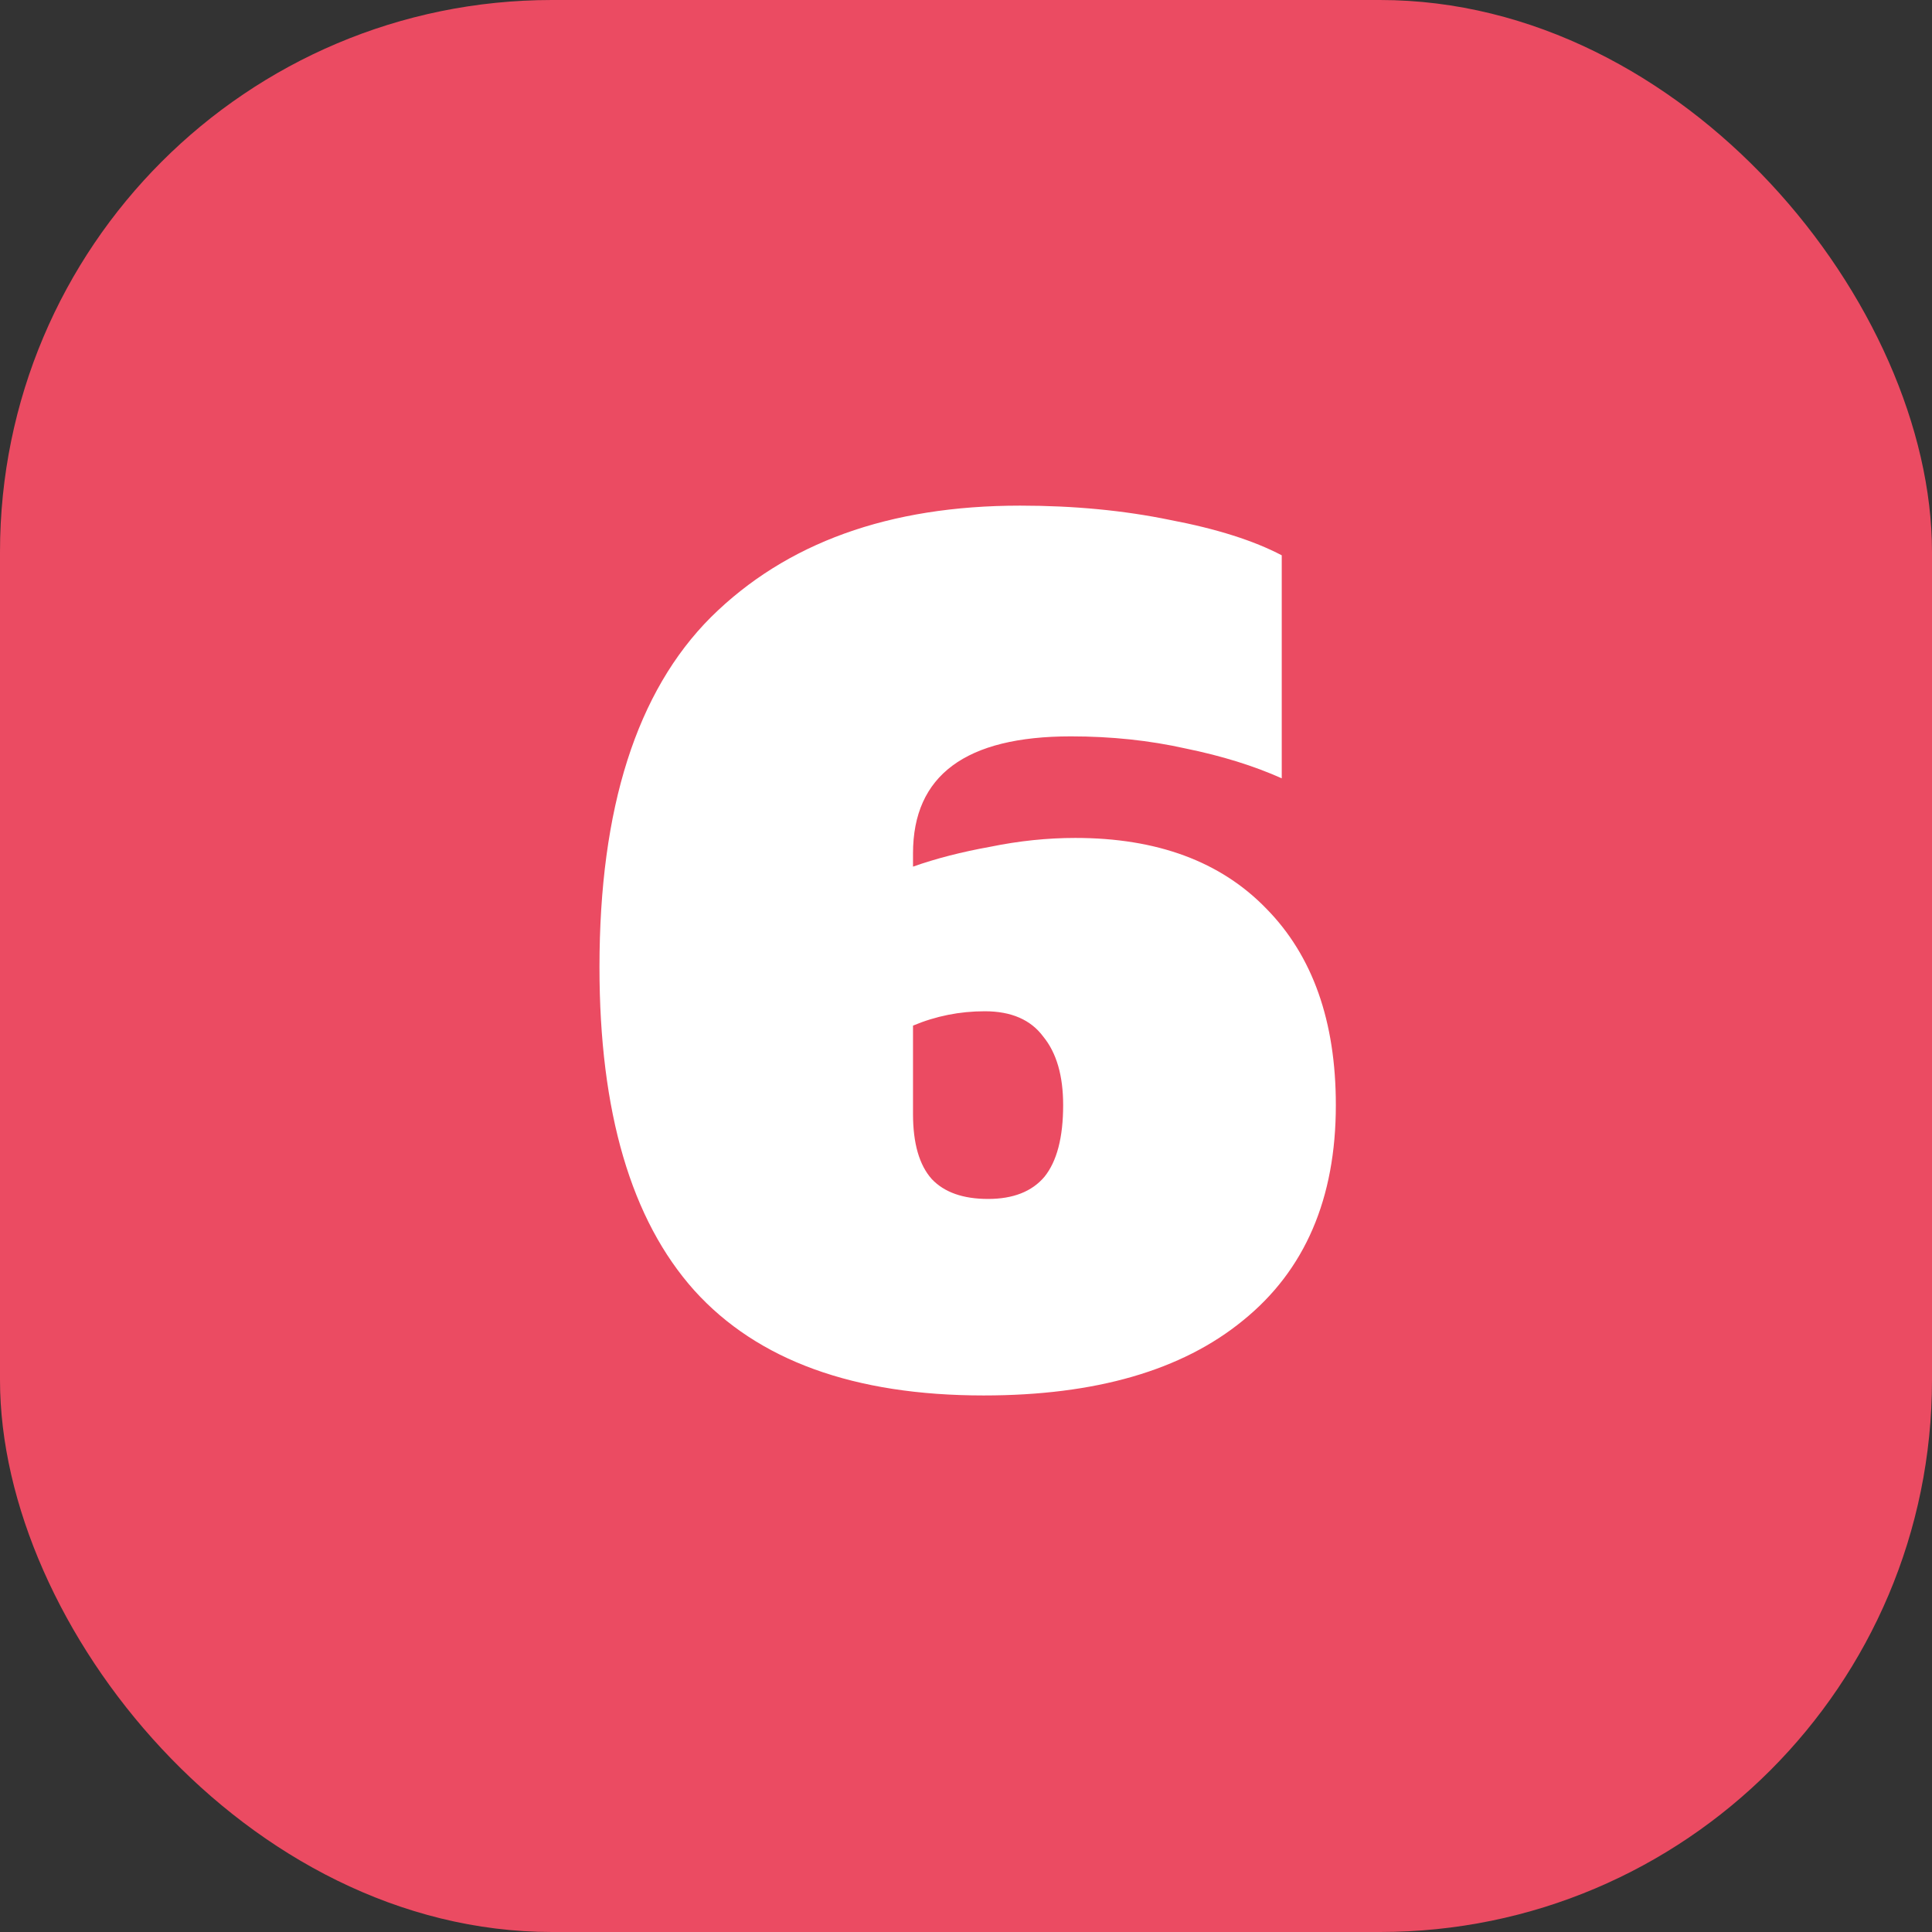<svg width="70" height="70" viewBox="0 0 70 70" fill="none" xmlns="http://www.w3.org/2000/svg">
<rect x="0" y="0" width="70" height="70" fill="#333333" stroke="none"/>
<rect width="70" height="70" rx="20" fill="#EB4B62"/>
<path d="M38.96 30.36C41.92 30.36 44.227 31.213 45.88 32.92C47.56 34.627 48.4 37 48.4 40.04C48.4 43.427 47.28 46.027 45.04 47.84C42.827 49.653 39.693 50.56 35.64 50.56C30.947 50.56 27.453 49.293 25.16 46.76C22.867 44.2 21.72 40.293 21.72 35.04C21.72 29.28 23.067 25.053 25.76 22.36C28.48 19.667 32.213 18.32 36.96 18.32C38.907 18.32 40.72 18.493 42.4 18.84C44.08 19.16 45.427 19.587 46.44 20.12V28.2C45.427 27.747 44.267 27.387 42.96 27.12C41.653 26.827 40.267 26.68 38.8 26.68C34.987 26.68 33.08 28.093 33.08 30.92V31.4C33.907 31.107 34.84 30.867 35.88 30.68C36.92 30.467 37.947 30.36 38.96 30.36ZM35.8 43.44C36.707 43.44 37.387 43.173 37.84 42.64C38.293 42.08 38.52 41.213 38.52 40.04C38.52 38.973 38.28 38.147 37.8 37.56C37.347 36.947 36.64 36.64 35.68 36.64C34.773 36.64 33.907 36.813 33.08 37.16V40.36C33.08 41.427 33.307 42.213 33.76 42.72C34.213 43.2 34.893 43.44 35.8 43.44Z" fill="white"/>
</svg>
